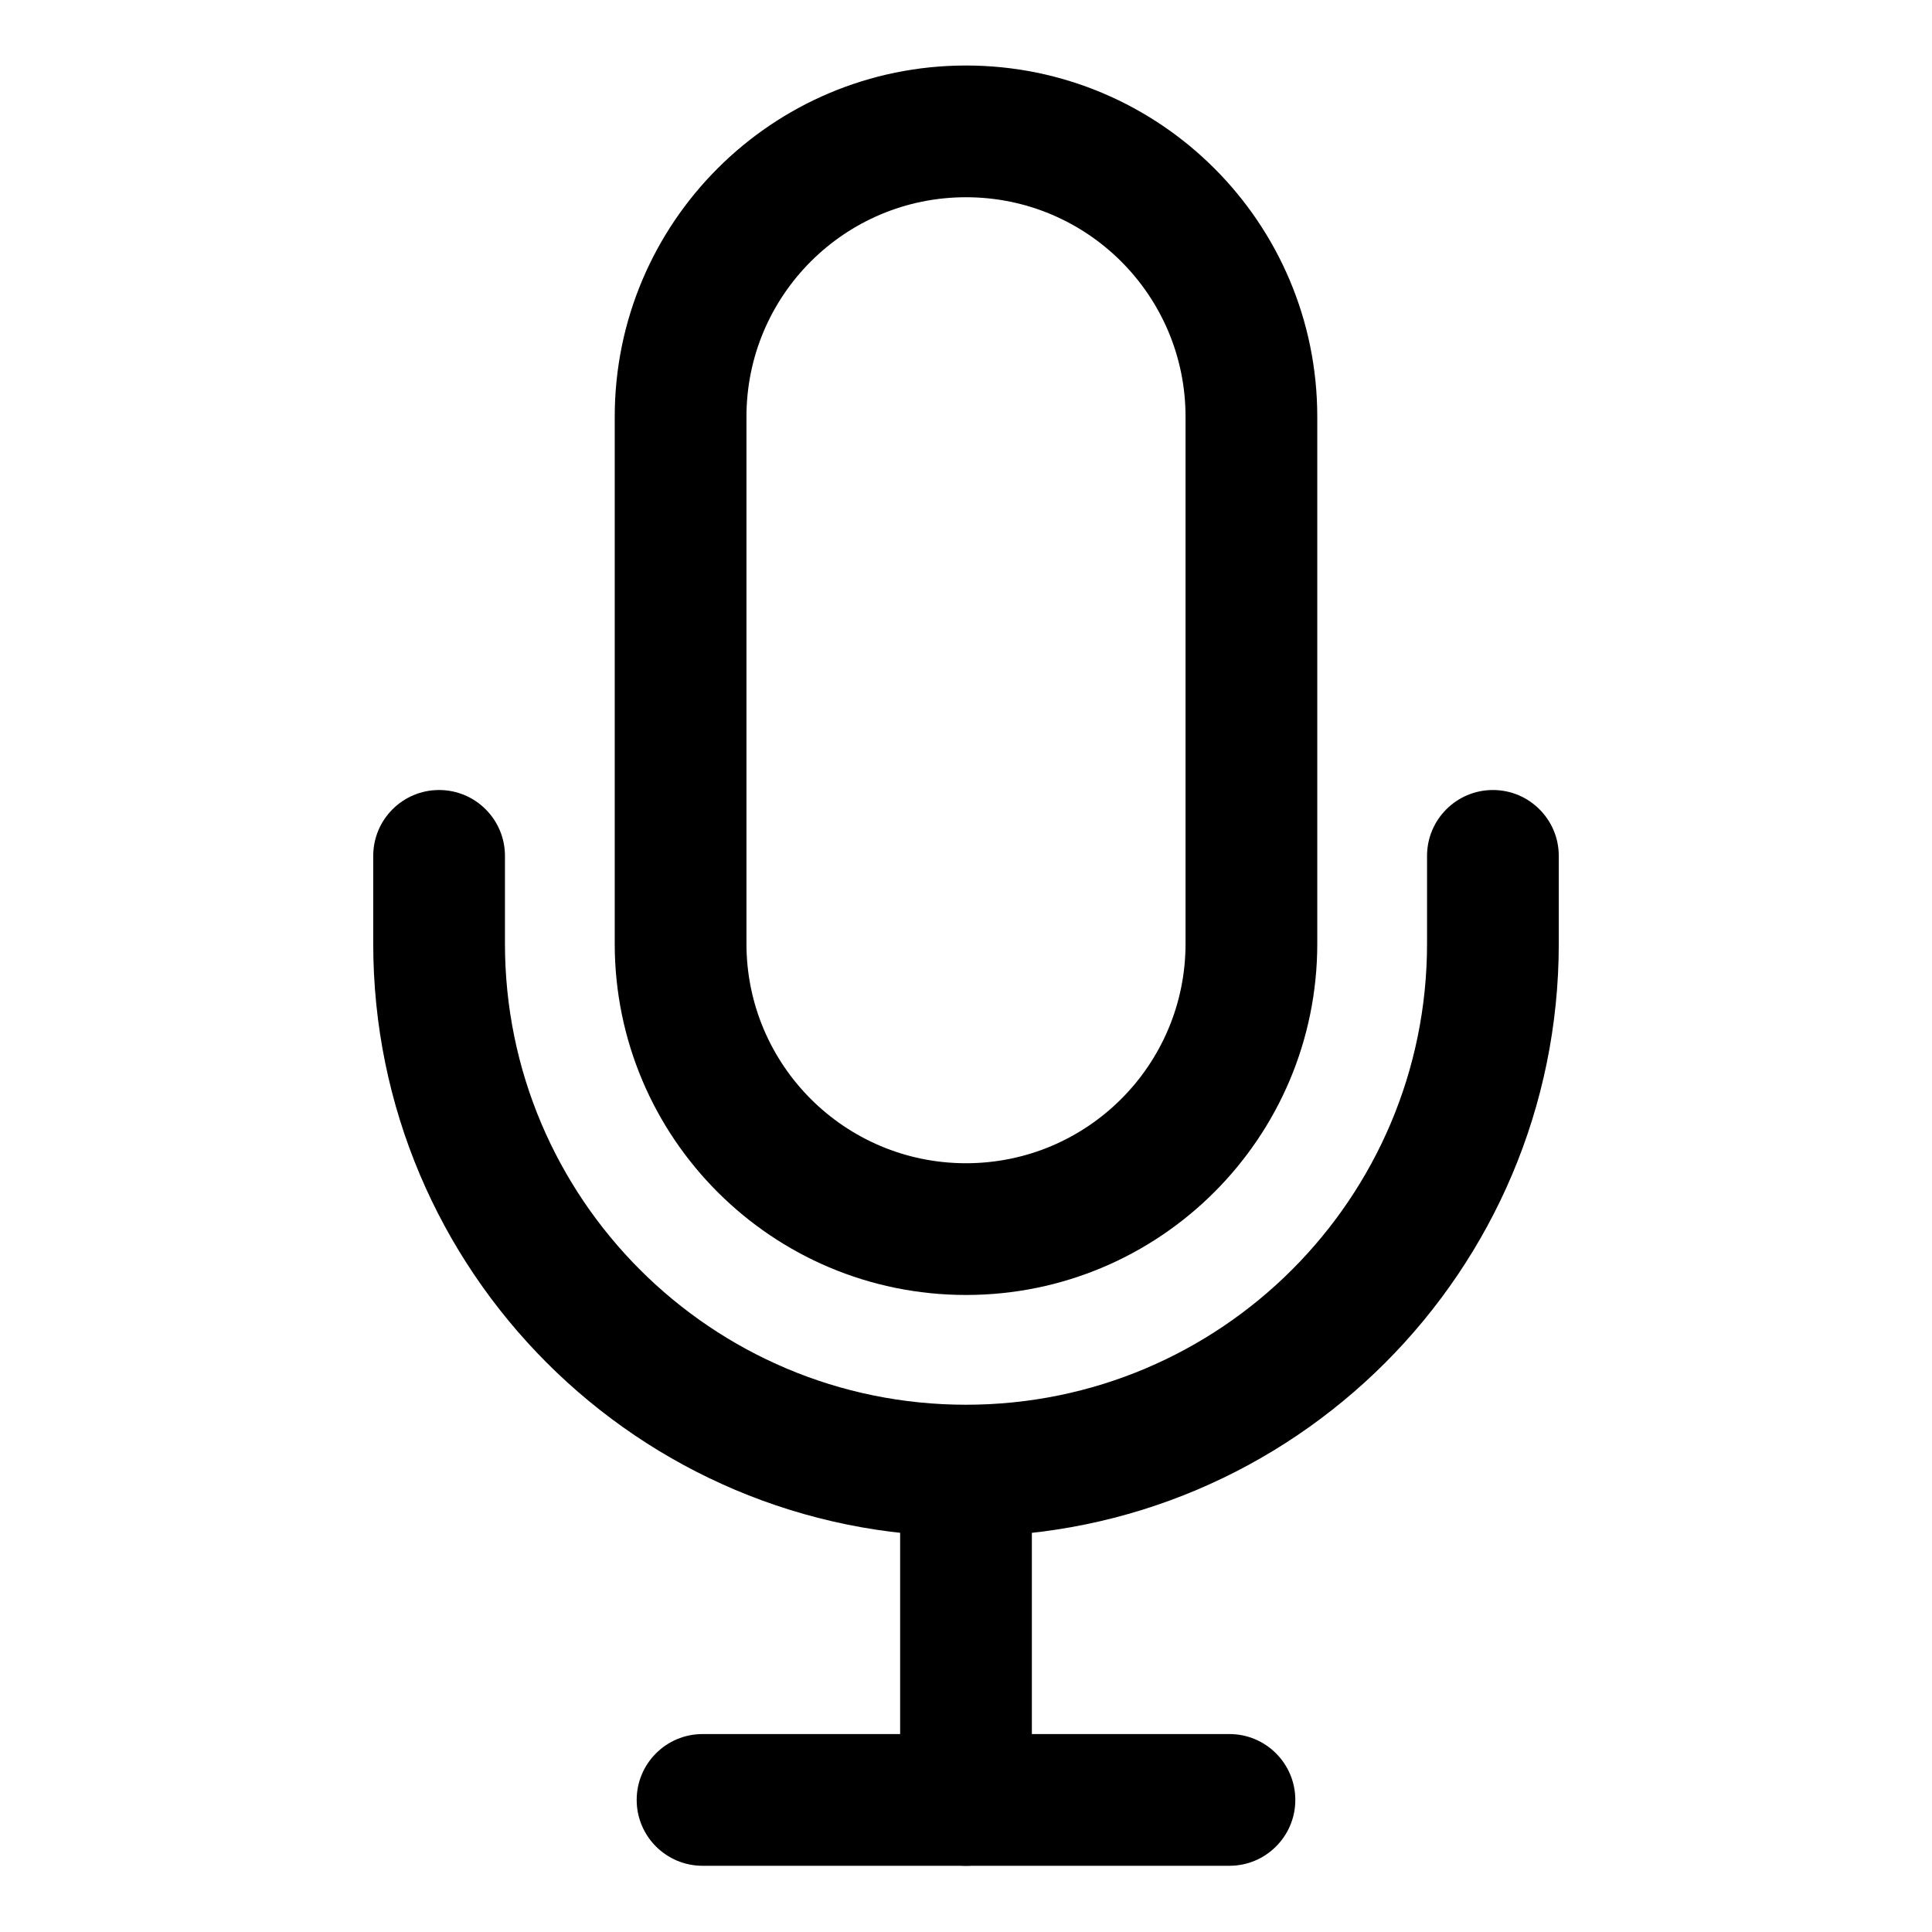 <svg width="22" height="22" viewBox="0 0 22 22" fill="none" xmlns="http://www.w3.org/2000/svg">
<path fill-rule="evenodd" clip-rule="evenodd" d="M11 2.246C9.619 2.246 8.5 3.365 8.5 4.746V10.746C8.5 12.127 9.619 13.246 11 13.246C12.381 13.246 13.5 12.127 13.5 10.746V4.746C13.5 3.365 12.381 2.246 11 2.246ZM7 4.746C7 2.537 8.791 0.746 11 0.746C13.209 0.746 15 2.537 15 4.746V10.746C15 12.955 13.209 14.746 11 14.746C8.791 14.746 7 12.955 7 10.746V4.746Z" fill="black"/>
<path fill-rule="evenodd" clip-rule="evenodd" d="M5 8.996C5.414 8.996 5.75 9.332 5.75 9.746V10.746C5.75 13.646 8.101 15.996 11 15.996C13.899 15.996 16.25 13.646 16.25 10.746V9.746C16.25 9.332 16.586 8.996 17 8.996C17.414 8.996 17.75 9.332 17.75 9.746V10.746C17.75 14.474 14.728 17.496 11 17.496C7.272 17.496 4.25 14.474 4.25 10.746V9.746C4.25 9.332 4.586 8.996 5 8.996Z" fill="black"/>
<path fill-rule="evenodd" clip-rule="evenodd" d="M11 16.246C11.414 16.246 11.75 16.582 11.75 16.996V20.496C11.75 20.91 11.414 21.246 11 21.246C10.586 21.246 10.25 20.91 10.25 20.496V16.996C10.25 16.582 10.586 16.246 11 16.246Z" fill="black"/>
<path fill-rule="evenodd" clip-rule="evenodd" d="M7.25 20.496C7.25 20.082 7.586 19.746 8 19.746H14C14.414 19.746 14.75 20.082 14.75 20.496C14.75 20.91 14.414 21.246 14 21.246H8C7.586 21.246 7.25 20.91 7.25 20.496Z" fill="black"/>
</svg>
